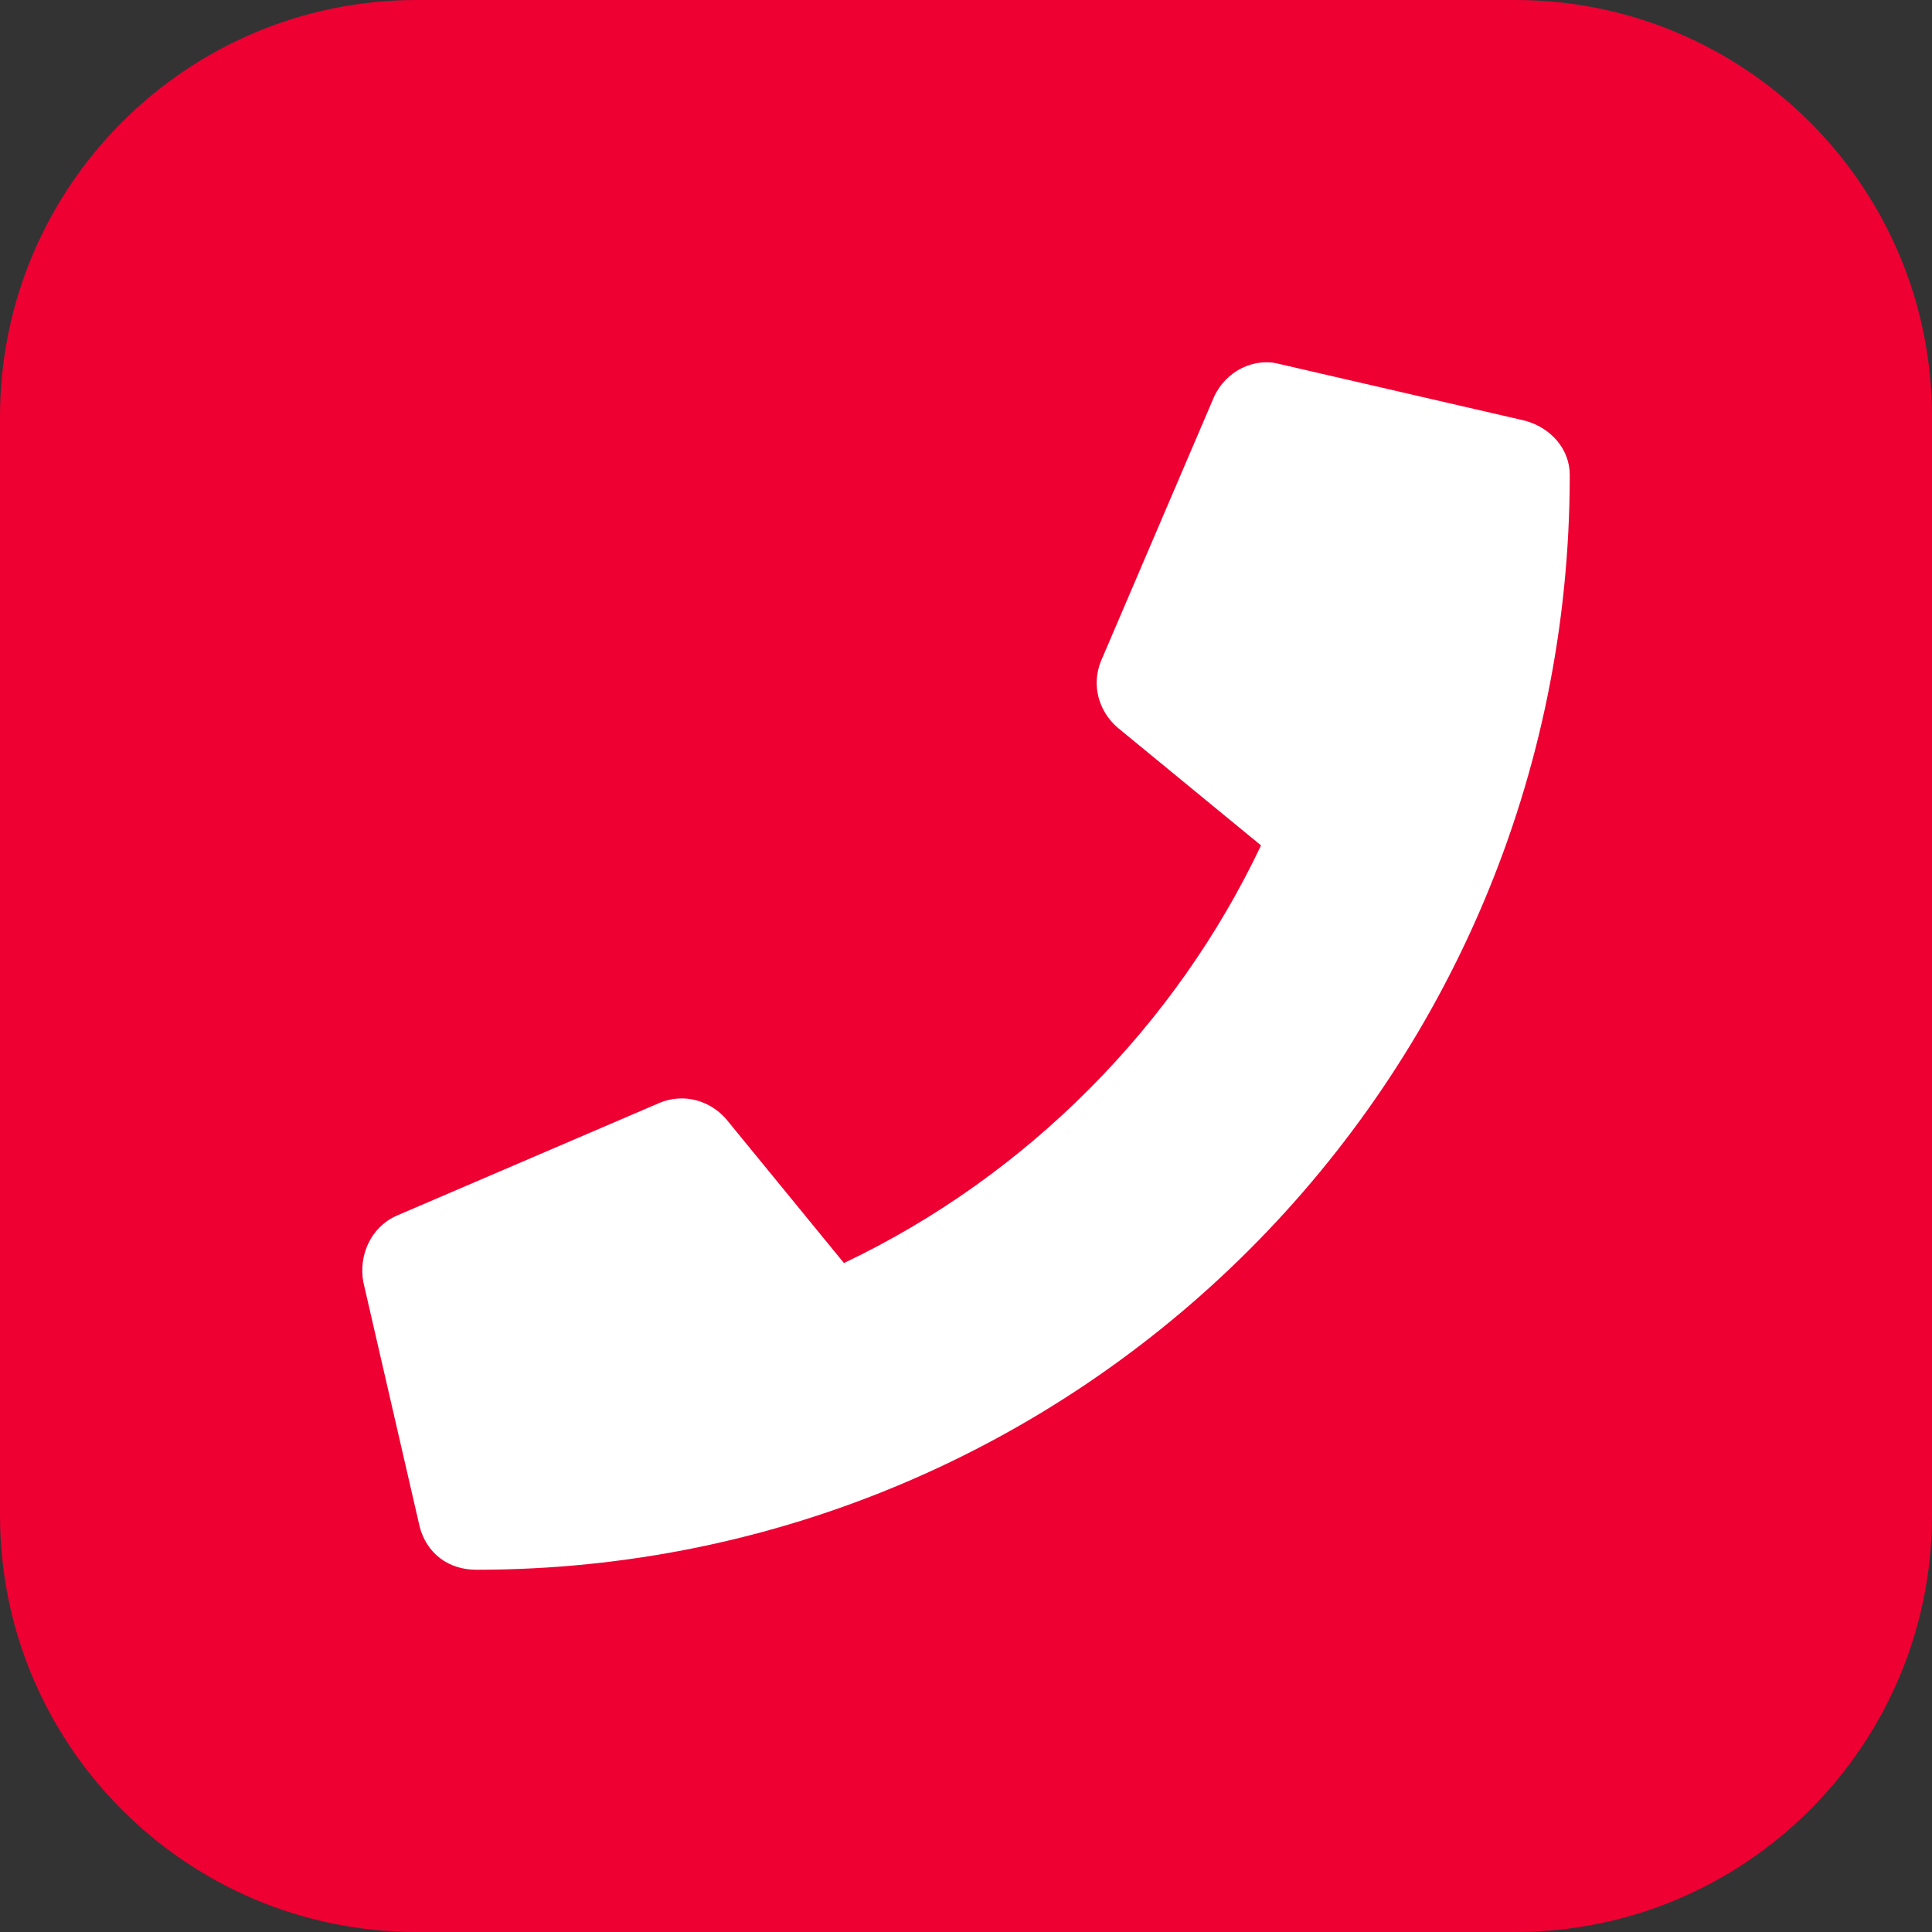 <svg width="24" height="24" viewBox="0 0 24 24" fill="none" xmlns="http://www.w3.org/2000/svg">
<rect x="0" y="0" width="24" height="24" fill="#333333" stroke="none"/>
<g clip-path="url(#clip0_5263_354)">
<path d="M18.823 0H5.176C2.319 0 0 2.319 0 5.176V18.823C0 21.681 2.319 24 5.176 24H18.823C21.681 24 24 21.681 24 18.823V5.176C24 2.319 21.681 0 18.823 0Z" fill="#EE0033"/>
<path d="M18.944 5.226L15.899 4.523C15.578 4.435 15.226 4.61 15.08 4.933L13.675 8.216C13.558 8.509 13.646 8.831 13.88 9.036L15.665 10.502C14.611 12.729 12.767 14.605 10.484 15.69L9.021 13.902C8.816 13.667 8.494 13.579 8.201 13.697L4.922 15.104C4.6 15.25 4.454 15.602 4.513 15.924L5.215 18.972C5.303 19.295 5.566 19.5 5.918 19.5C13.411 19.5 19.5 13.433 19.5 5.9C19.5 5.578 19.266 5.314 18.944 5.226Z" fill="white"/>
</g>
<defs>
<clipPath id="clip0_5263_354">
<rect width="24" height="24" fill="white"/>
</clipPath>
</defs>
</svg>

